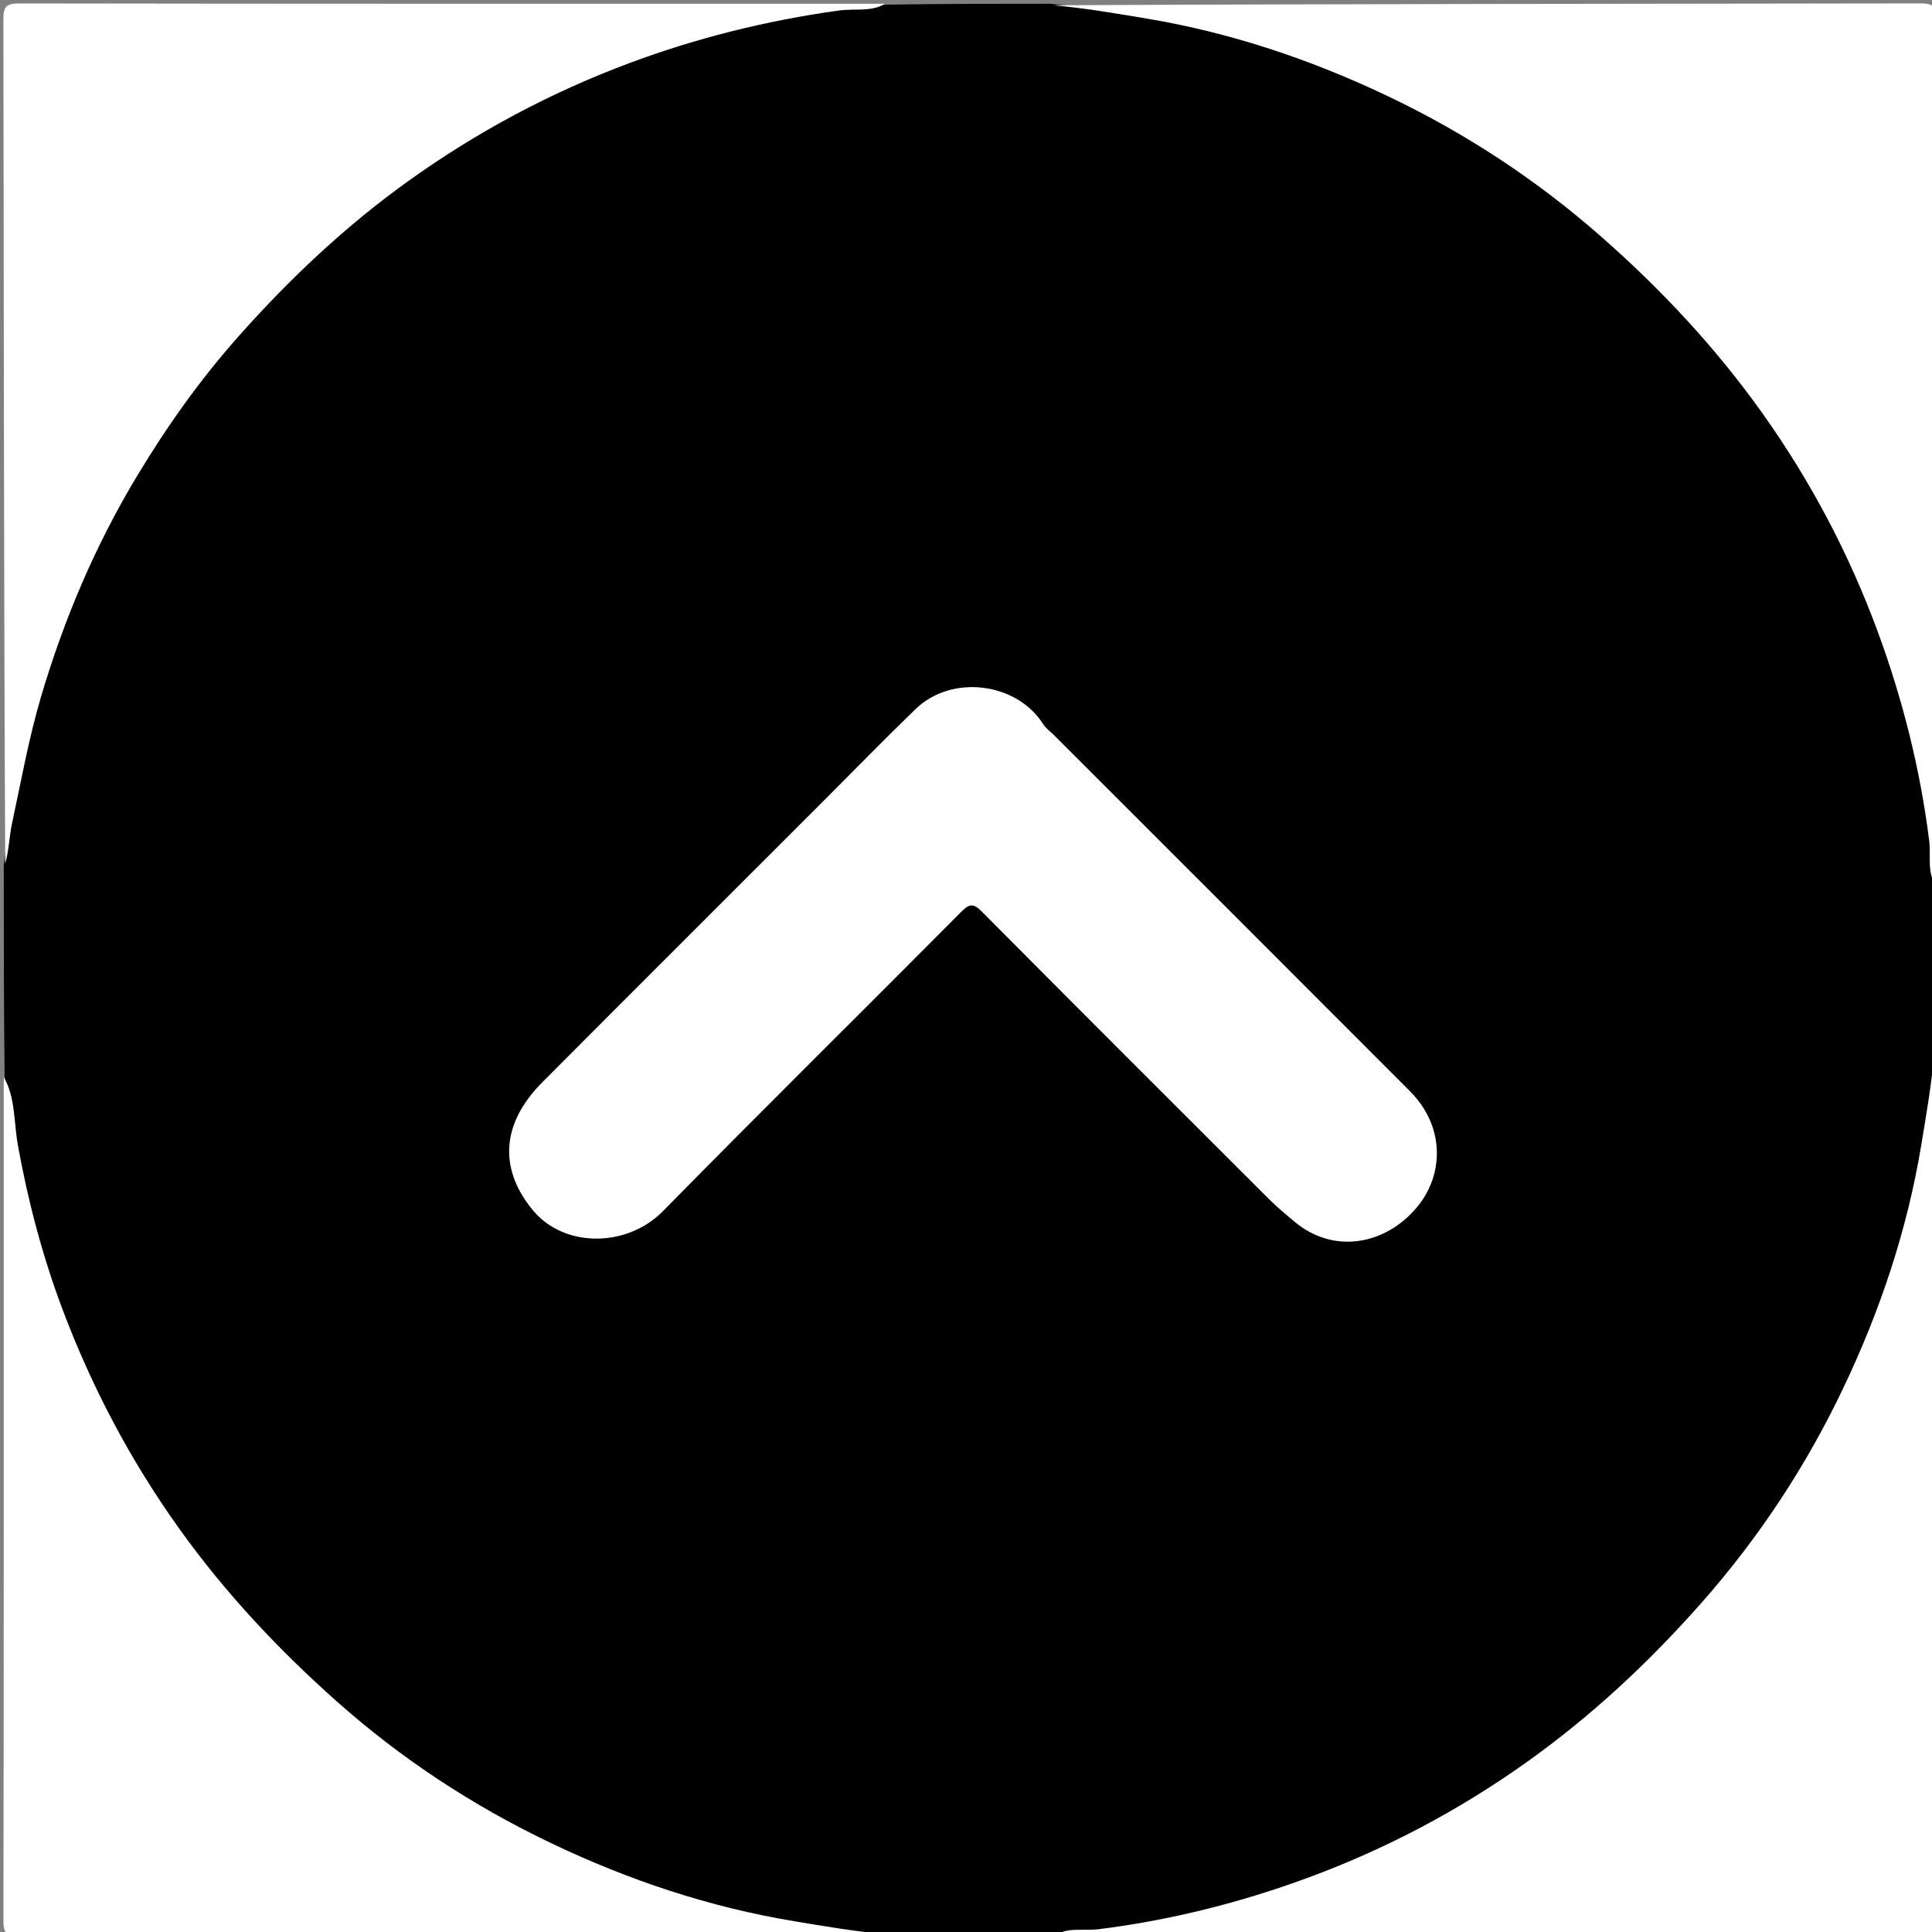 <svg version="1.1" id="Layer_1" xmlns="http://www.w3.org/2000/svg" xmlns:xlink="http://www.w3.org/1999/xlink" x="0px" y="0px"
	 width="100%" viewBox="0 0 512 512" enable-background="new 0 0 512 512" xml:space="preserve">
<rect x="0" y="0" width="512" height="512" fill="#808080" stroke="none"/>
<path fill="#000000" opacity="1" stroke="none" 
	d="
M512.773,234.69 
	C513,249.354 513,263.708 513,278.531 
	C511.874,287.683 512.059,296.462 510.372,305.135 
	C501.7,349.719 482.946,389.413 453.402,423.953 
	C430.173,451.112 402.707,472.888 370.573,488.621 
	C347.244,500.042 322.72,507.824 297.023,511.676 
	C291.302,512.534 285.442,512.63 279.311,512.773 
	C264.646,513 250.292,513 235.469,513 
	C226.145,511.92 217.2,512.025 208.374,510.29 
	C163.985,501.562 124.458,482.822 90.052,453.4 
	C62.892,430.174 41.144,402.697 25.387,370.573 
	C13.945,347.245 6.279,322.703 2.285,297.034 
	C1.7,293.277 1.874,289.415 1.227,285.309 
	C1,266.646 1,248.292 1,229.469 
	C2.271,219.491 3.283,209.964 5.404,200.56 
	C14.814,158.821 33.341,121.73 61.271,89.3 
	C84.38,62.469 111.649,41.008 143.432,25.377 
	C166.745,13.911 191.293,6.205 216.98,2.324 
	C222.7,1.46 228.562,1.37 234.691,1.227 
	C249.354,1 263.708,1 278.531,1 
	C287.683,2.126 296.462,1.941 305.135,3.628 
	C349.719,12.3 389.413,31.054 423.953,60.598 
	C451.112,83.828 472.888,111.293 488.621,143.428 
	C500.042,166.756 507.825,191.28 511.676,216.977 
	C512.534,222.698 512.63,228.559 512.773,234.69 
z"/>
<path fill="#FFFFFF" opacity="1" stroke="none" 
	d="
M513,234.531 
	C510.614,231.223 511.758,226.809 511.254,222.79 
	C508.873,203.798 504.231,185.376 497.673,167.531 
	C490.114,146.961 479.91,127.616 467.182,109.689 
	C454.857,92.331 440.461,76.91 424.473,62.835 
	C407.345,47.757 388.504,35.365 367.992,25.579 
	C347.479,15.792 326.087,8.6 303.542,4.86 
	C295.483,3.523 287.483,2.132 279.16,1.403 
	C355.595,1 432.19,1.034 508.785,0.895 
	C512.473,0.888 513.097,1.758 513.091,5.277 
	C512.971,81.539 513,157.801 513,234.531 
z"/>
<path fill="#FFFFFF" opacity="1" stroke="none" 
	d="
M279.469,513 
	C282.777,510.614 287.191,511.758 291.21,511.254 
	C310.202,508.874 328.624,504.231 346.469,497.673 
	C367.039,490.114 386.384,479.91 404.311,467.182 
	C421.669,454.857 437.09,440.461 451.165,424.473 
	C466.243,407.345 478.635,388.504 488.421,367.992 
	C498.208,347.479 505.4,326.087 509.14,303.542 
	C510.477,295.483 511.868,287.483 512.597,279.16 
	C513,355.595 512.966,432.19 513.105,508.785 
	C513.112,512.473 512.242,513.097 508.723,513.091 
	C432.461,512.971 356.199,513 279.469,513 
z"/>
<path fill="#FFFFFF" opacity="1" stroke="none" 
	d="
M234.531,1 
	C231.023,3.213 226.514,2.204 222.307,2.788 
	C203.243,5.433 184.725,10.026 166.738,16.743 
	C145.874,24.535 126.39,34.945 108.259,47.941 
	C91.635,59.856 76.911,73.728 63.33,89.004 
	C53.044,100.573 44.181,113.056 36.244,126.267 
	C25.205,144.641 16.923,164.162 10.845,184.745 
	C7.598,195.741 5.618,206.968 3.206,218.11 
	C2.471,221.507 2.404,225.197 1.388,228.861 
	C1,154.404 1.035,79.808 0.894,5.212 
	C0.887,1.516 1.768,0.904 5.28,0.909 
	C81.541,1.028 157.802,1 234.531,1 
z"/>
<path fill="#FFFFFF" opacity="1" stroke="none" 
	d="
M1,285.469 
	C4.122,290.804 3.637,297.424 4.759,303.61 
	C7.437,318.383 11.242,332.817 16.486,346.786 
	C24.297,367.593 34.617,387.142 47.624,405.287 
	C59.738,422.188 73.798,437.161 89.315,450.952 
	C106.483,466.209 125.475,478.634 146.106,488.479 
	C166.588,498.254 187.966,505.421 210.488,509.145 
	C218.538,510.476 226.527,511.864 234.84,512.596 
	C158.406,513 81.812,512.966 5.218,513.104 
	C1.537,513.111 0.902,512.253 0.908,508.726 
	C1.03,434.463 1,360.2 1,285.469 
z"/>
<path fill="#FFFFFF" opacity="1" stroke="none" 
	d="
M218.25,212.25 
	C226.539,203.957 234.466,195.798 242.647,187.902 
	C252.294,178.59 269.484,180.864 276.463,191.922 
	C277.156,193.02 278.32,193.821 279.263,194.763 
	C310.73,226.228 342.22,257.669 373.648,289.173 
	C382.852,298.398 382.779,311.129 375.588,319.83 
	C367.127,330.068 353.341,332.323 343.199,323.87 
	C340.801,321.871 338.41,319.889 336.208,317.69 
	C310.856,292.367 285.489,267.058 260.243,241.629 
	C258.007,239.377 256.973,239.401 254.752,241.637 
	C228.44,268.122 201.854,294.335 175.691,320.965 
	C166.206,330.619 149.65,330.744 141.366,320.897 
	C132.768,310.676 132.03,298.542 143.765,286.763 
	C168.469,261.968 193.25,237.25 218.25,212.25 
z"/>
</svg>